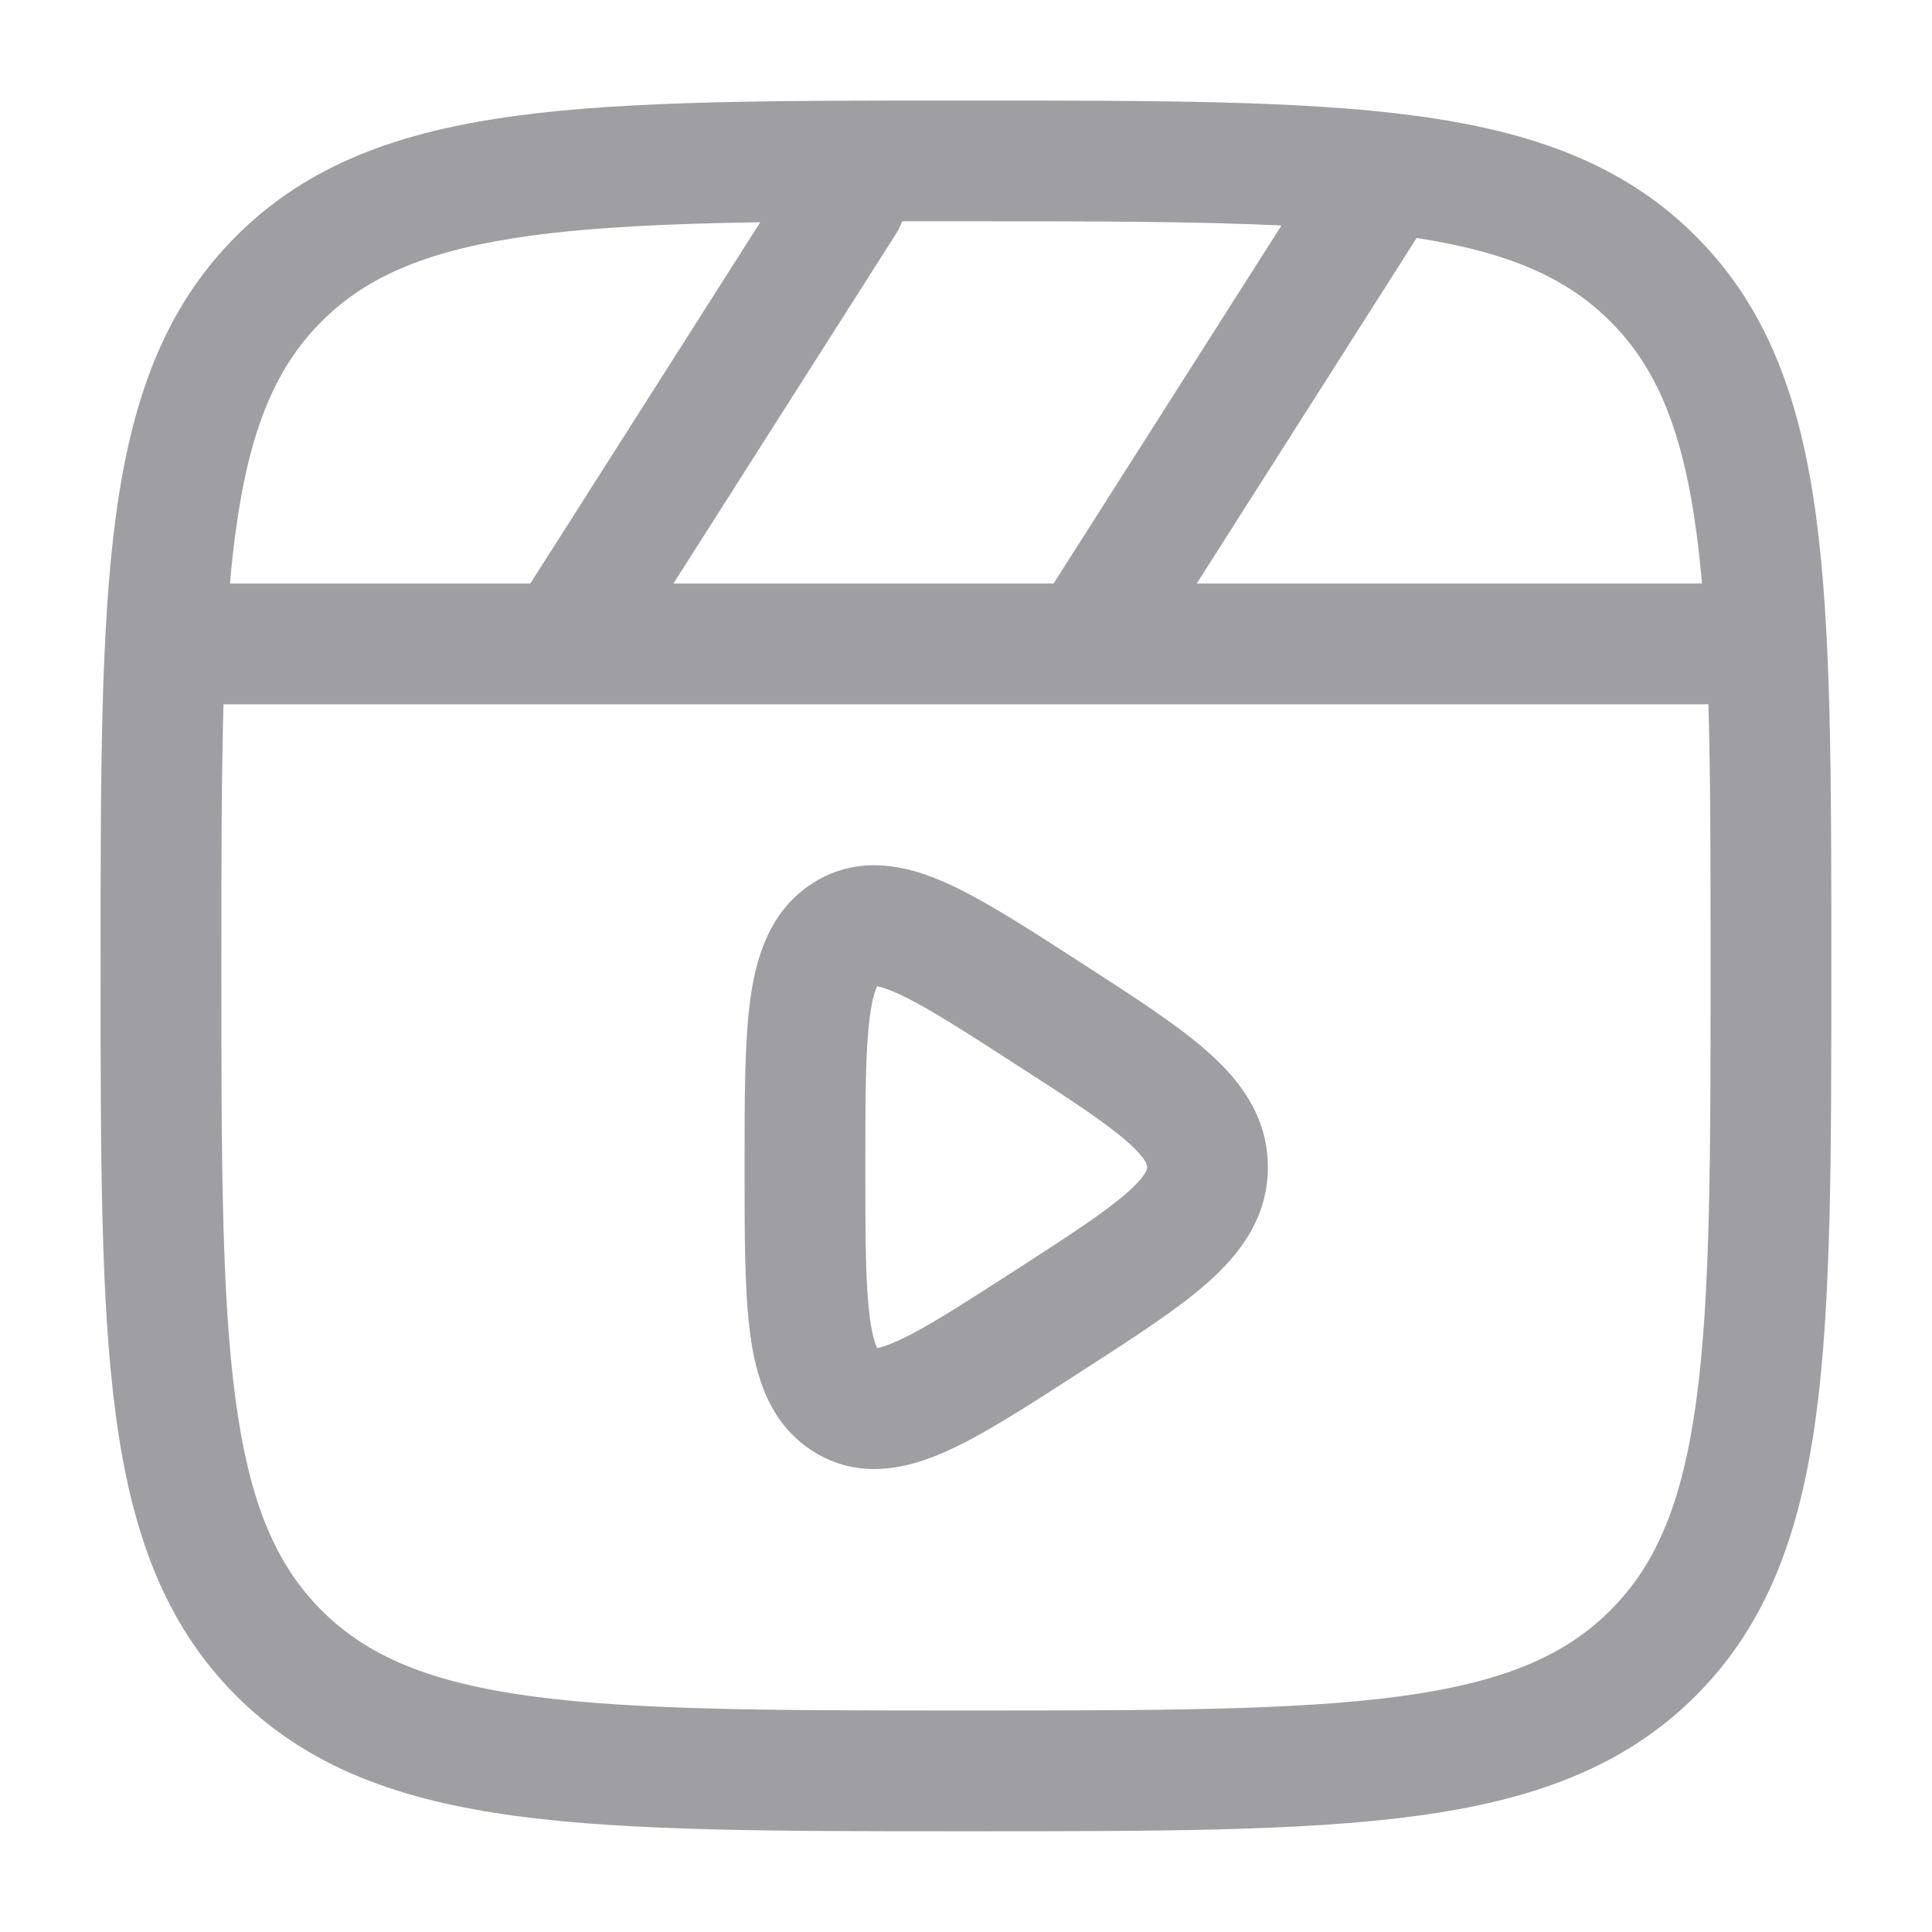 <svg width="28" height="28" viewBox="0 0 28 28" fill="none" xmlns="http://www.w3.org/2000/svg">
<path fill-rule="evenodd" clip-rule="evenodd" d="M13.933 1.457H14.067C16.76 1.457 18.87 1.457 20.517 1.678C22.203 1.905 23.533 2.378 24.576 3.422C25.62 4.466 26.093 5.796 26.32 7.481C26.541 9.128 26.541 11.239 26.541 13.932V14.066C26.541 16.759 26.541 18.869 26.32 20.516C26.093 22.202 25.62 23.532 24.576 24.576C23.533 25.619 22.203 26.092 20.517 26.319C18.87 26.54 16.76 26.54 14.067 26.54H13.933C11.24 26.54 9.129 26.54 7.482 26.319C5.797 26.092 4.467 25.619 3.423 24.576C2.379 23.532 1.906 22.202 1.679 20.516C1.458 18.869 1.458 16.759 1.458 14.066V13.932C1.458 11.239 1.458 9.128 1.679 7.481C1.906 5.796 2.379 4.466 3.423 3.422C4.467 2.378 5.797 1.905 7.482 1.678C9.129 1.457 11.24 1.457 13.933 1.457ZM7.716 3.413C6.224 3.613 5.325 3.995 4.66 4.659C3.996 5.324 3.614 6.223 3.414 7.715C3.382 7.95 3.355 8.197 3.333 8.457H7.686L11.018 3.221C9.703 3.241 8.624 3.291 7.716 3.413ZM13.075 3.207C13.053 3.268 13.024 3.328 12.988 3.385L9.76 8.457H15.269L18.572 3.268C17.331 3.208 15.837 3.207 14 3.207C13.681 3.207 13.373 3.207 13.075 3.207ZM20.531 3.449L17.344 8.457H24.667C24.644 8.197 24.617 7.95 24.586 7.715C24.385 6.223 24.004 5.324 23.339 4.659C22.712 4.032 21.876 3.657 20.531 3.449ZM24.76 10.207H15.763C15.754 10.207 15.744 10.207 15.735 10.207H8.179C8.17 10.207 8.161 10.207 8.152 10.207H3.239C3.209 11.282 3.208 12.531 3.208 13.999C3.208 16.773 3.21 18.766 3.414 20.283C3.614 21.774 3.996 22.674 4.66 23.338C5.325 24.003 6.224 24.384 7.716 24.585C9.232 24.788 11.225 24.79 14 24.79C16.774 24.79 18.767 24.788 20.284 24.585C21.775 24.384 22.674 24.003 23.339 23.338C24.004 22.674 24.385 21.774 24.586 20.283C24.79 18.766 24.791 16.773 24.791 13.999C24.791 12.531 24.791 11.282 24.76 10.207ZM15.596 13.907L15.714 13.983C16.438 14.45 17.064 14.854 17.5 15.24C17.964 15.65 18.375 16.179 18.375 16.915C18.375 17.652 17.964 18.18 17.5 18.591C17.064 18.977 16.438 19.381 15.715 19.847L15.596 19.924C14.866 20.395 14.231 20.805 13.703 21.039C13.155 21.283 12.451 21.458 11.781 21.032C11.146 20.629 10.953 19.94 10.872 19.333C10.791 18.727 10.791 17.927 10.791 16.98V16.851C10.791 15.903 10.791 15.104 10.872 14.498C10.953 13.891 11.146 13.202 11.781 12.798C12.451 12.372 13.155 12.548 13.703 12.791C14.231 13.026 14.866 13.435 15.596 13.907ZM12.667 14.292C12.666 14.291 12.672 14.29 12.686 14.291C12.675 14.294 12.668 14.293 12.667 14.292ZM12.713 14.294C12.76 14.302 12.847 14.326 12.993 14.391C13.38 14.563 13.899 14.894 14.708 15.417C15.505 15.931 16.016 16.264 16.341 16.55C16.64 16.815 16.626 16.907 16.625 16.915C16.626 16.922 16.64 17.016 16.341 17.28C16.016 17.567 15.505 17.9 14.708 18.414C13.899 18.936 13.38 19.268 12.993 19.44C12.847 19.505 12.76 19.529 12.713 19.537C12.687 19.487 12.642 19.366 12.607 19.102C12.543 18.626 12.541 17.945 12.541 16.915C12.541 15.886 12.543 15.205 12.607 14.729C12.642 14.465 12.687 14.344 12.713 14.294ZM12.667 19.538C12.668 19.538 12.675 19.537 12.686 19.54C12.672 19.541 12.666 19.539 12.667 19.538ZM12.728 19.562C12.732 19.565 12.734 19.567 12.734 19.568C12.734 19.568 12.732 19.566 12.728 19.562ZM12.728 14.269C12.732 14.264 12.734 14.263 12.734 14.263C12.734 14.264 12.732 14.266 12.728 14.269Z" fill="#9F9FA3"/>
</svg>
